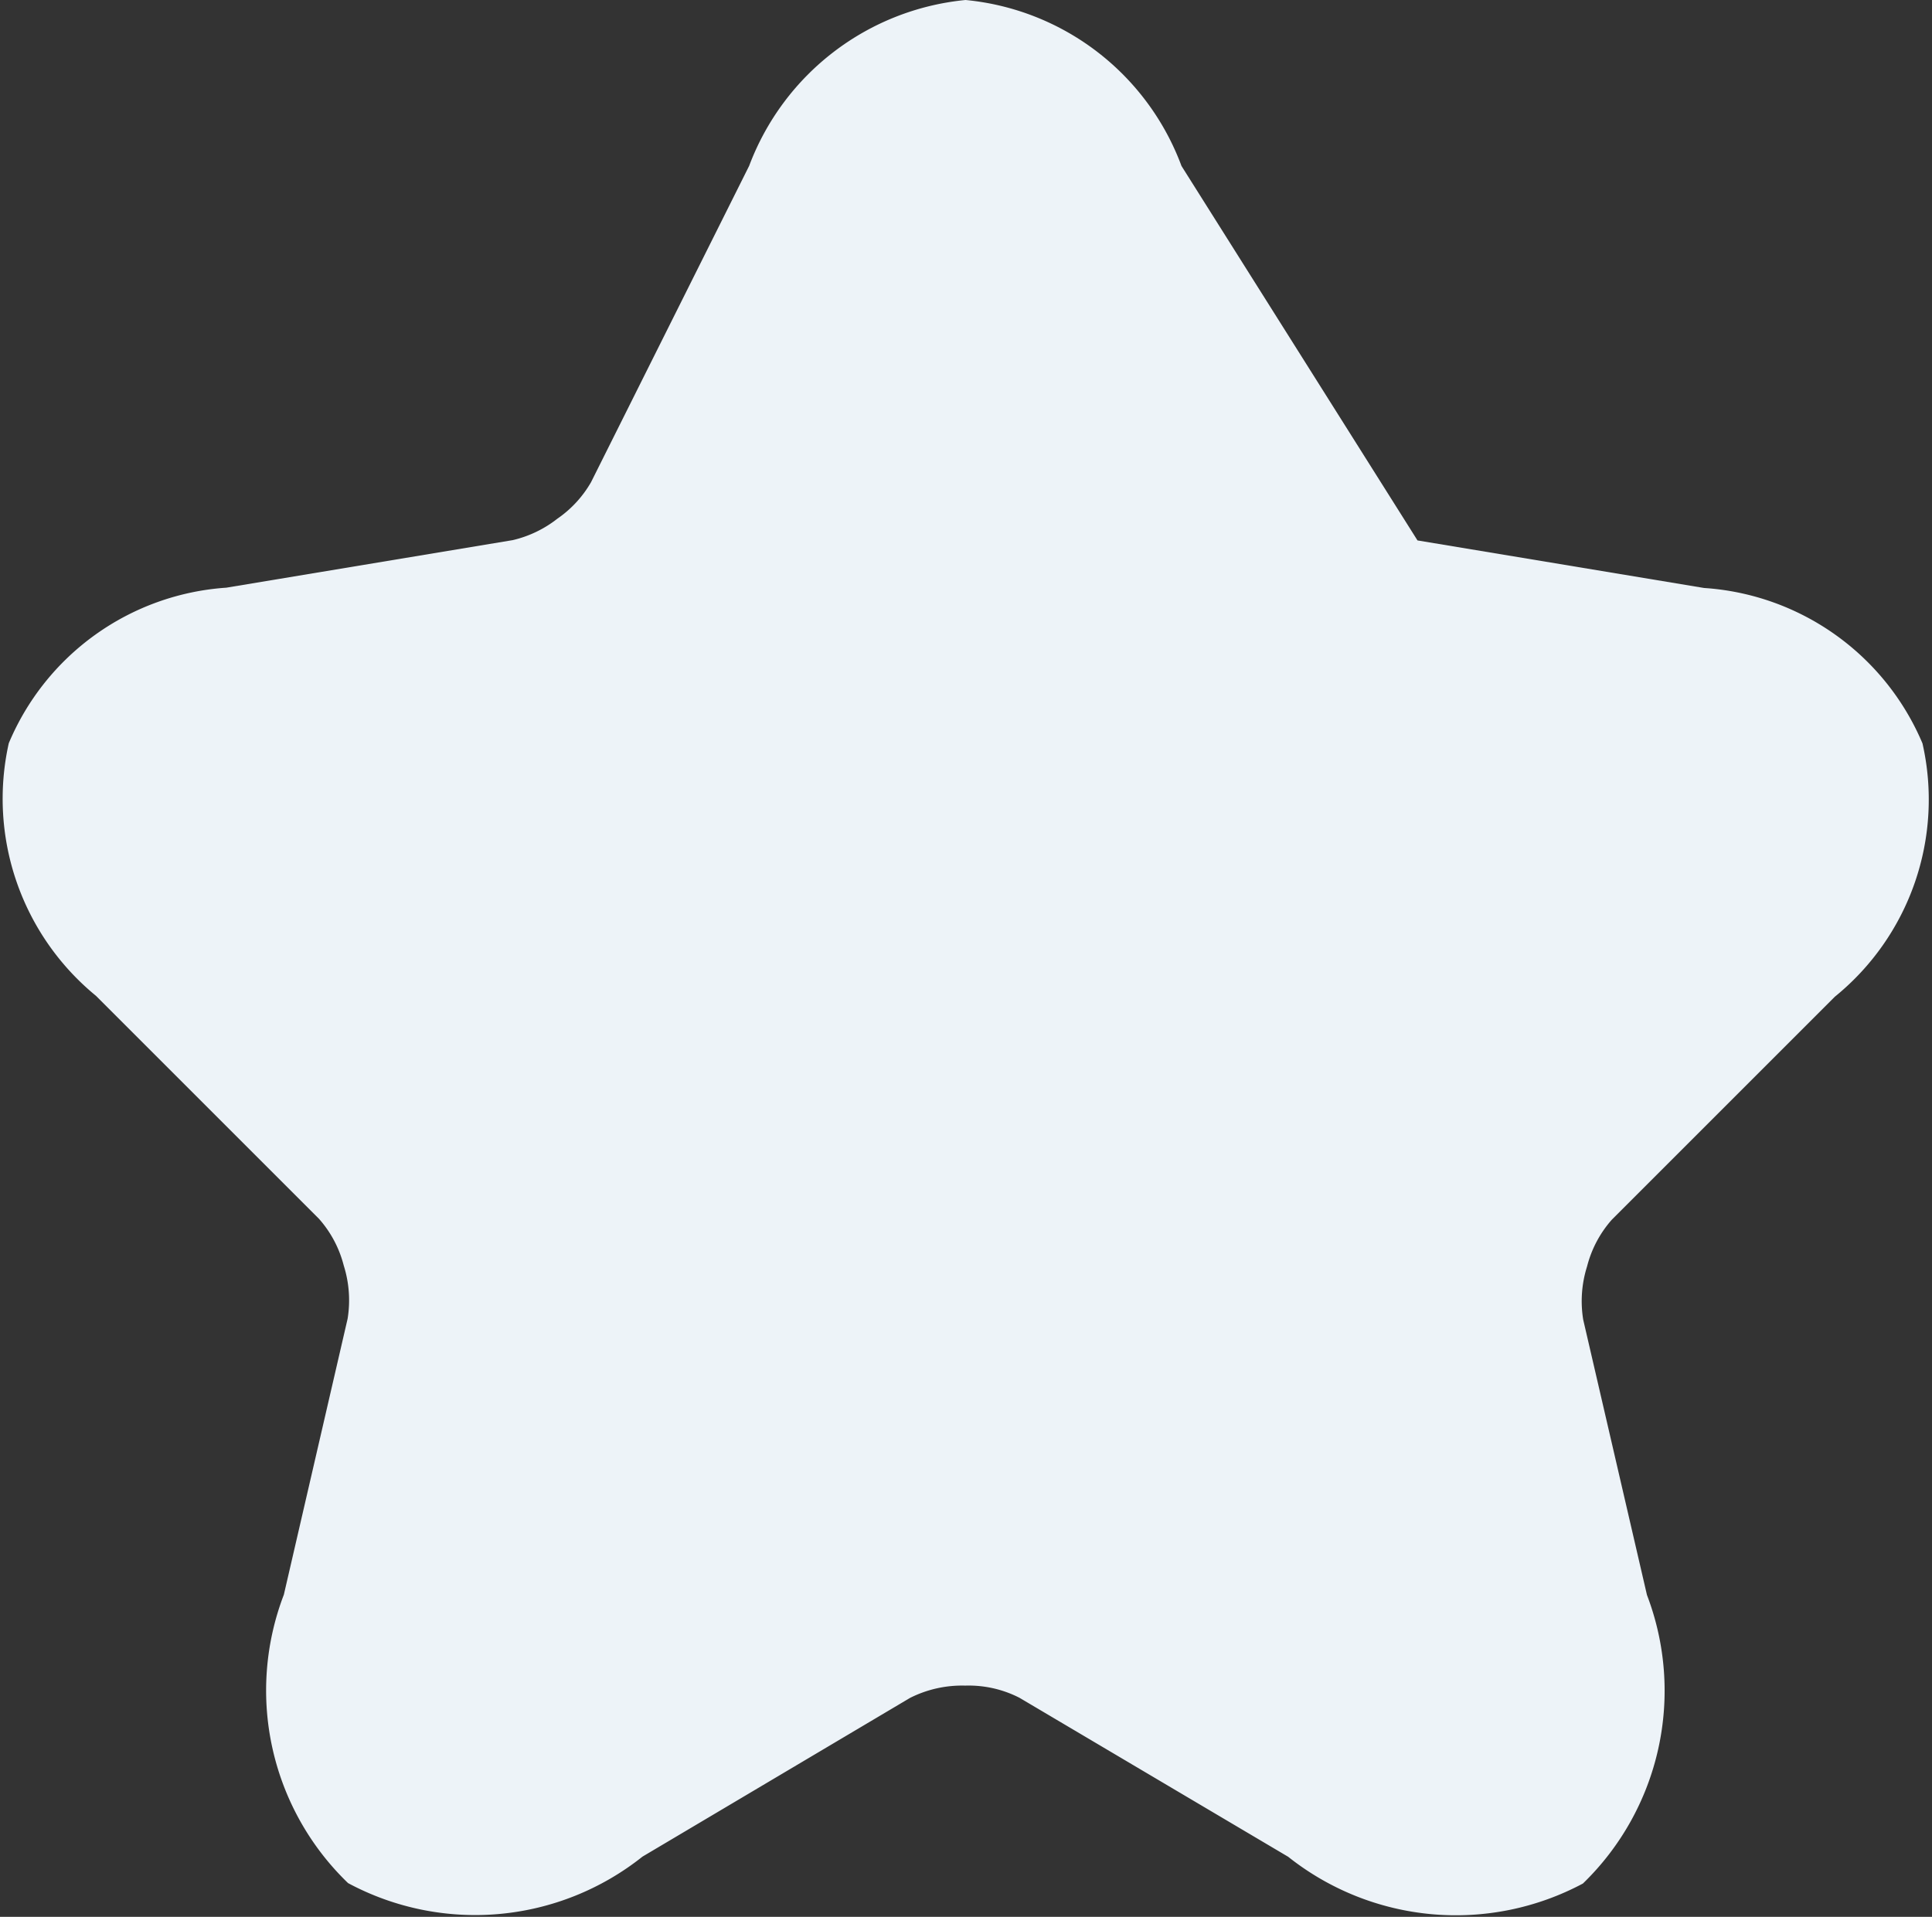 <svg xmlns="http://www.w3.org/2000/svg" width="13" height="12.9" viewBox="0 0 13 12.9"><rect x="0" y="0" width="13" height="12.9" fill="#333333" stroke="none"/><defs><style>.a{fill:#edf3f8;fill-rule:evenodd;}</style></defs><g transform="translate(-1.25 -1.327)"><g transform="translate(1.25 1.327)"><path class="a" d="M9.2,2.444A1.725,1.725,0,0,0,7.747,1.327,1.734,1.734,0,0,0,6.291,2.443L5.227,4.572l0,0A.753.753,0,0,1,5,4.818a.769.769,0,0,1-.3.144h0l-1.927.32A1.713,1.713,0,0,0,1.309,6.329a1.715,1.715,0,0,0,.587,1.7l1.5,1.5a.756.756,0,0,1,.167.315.777.777,0,0,1,.026.358h0L3.16,12.059A1.8,1.8,0,0,0,3.592,14a1.808,1.808,0,0,0,1.981-.178l1.8-1.068h0a.777.777,0,0,1,.372-.083.75.75,0,0,1,.365.082l1.808,1.07a1.815,1.815,0,0,0,1.983.18,1.806,1.806,0,0,0,.431-1.942l-.429-1.853h0a.776.776,0,0,1,.026-.358.756.756,0,0,1,.167-.315l1.5-1.5h0a1.709,1.709,0,0,0,.59-1.705,1.718,1.718,0,0,0-1.47-1.046l-1.928-.32" transform="translate(-1.25 -1.327)"/></g></g></svg>